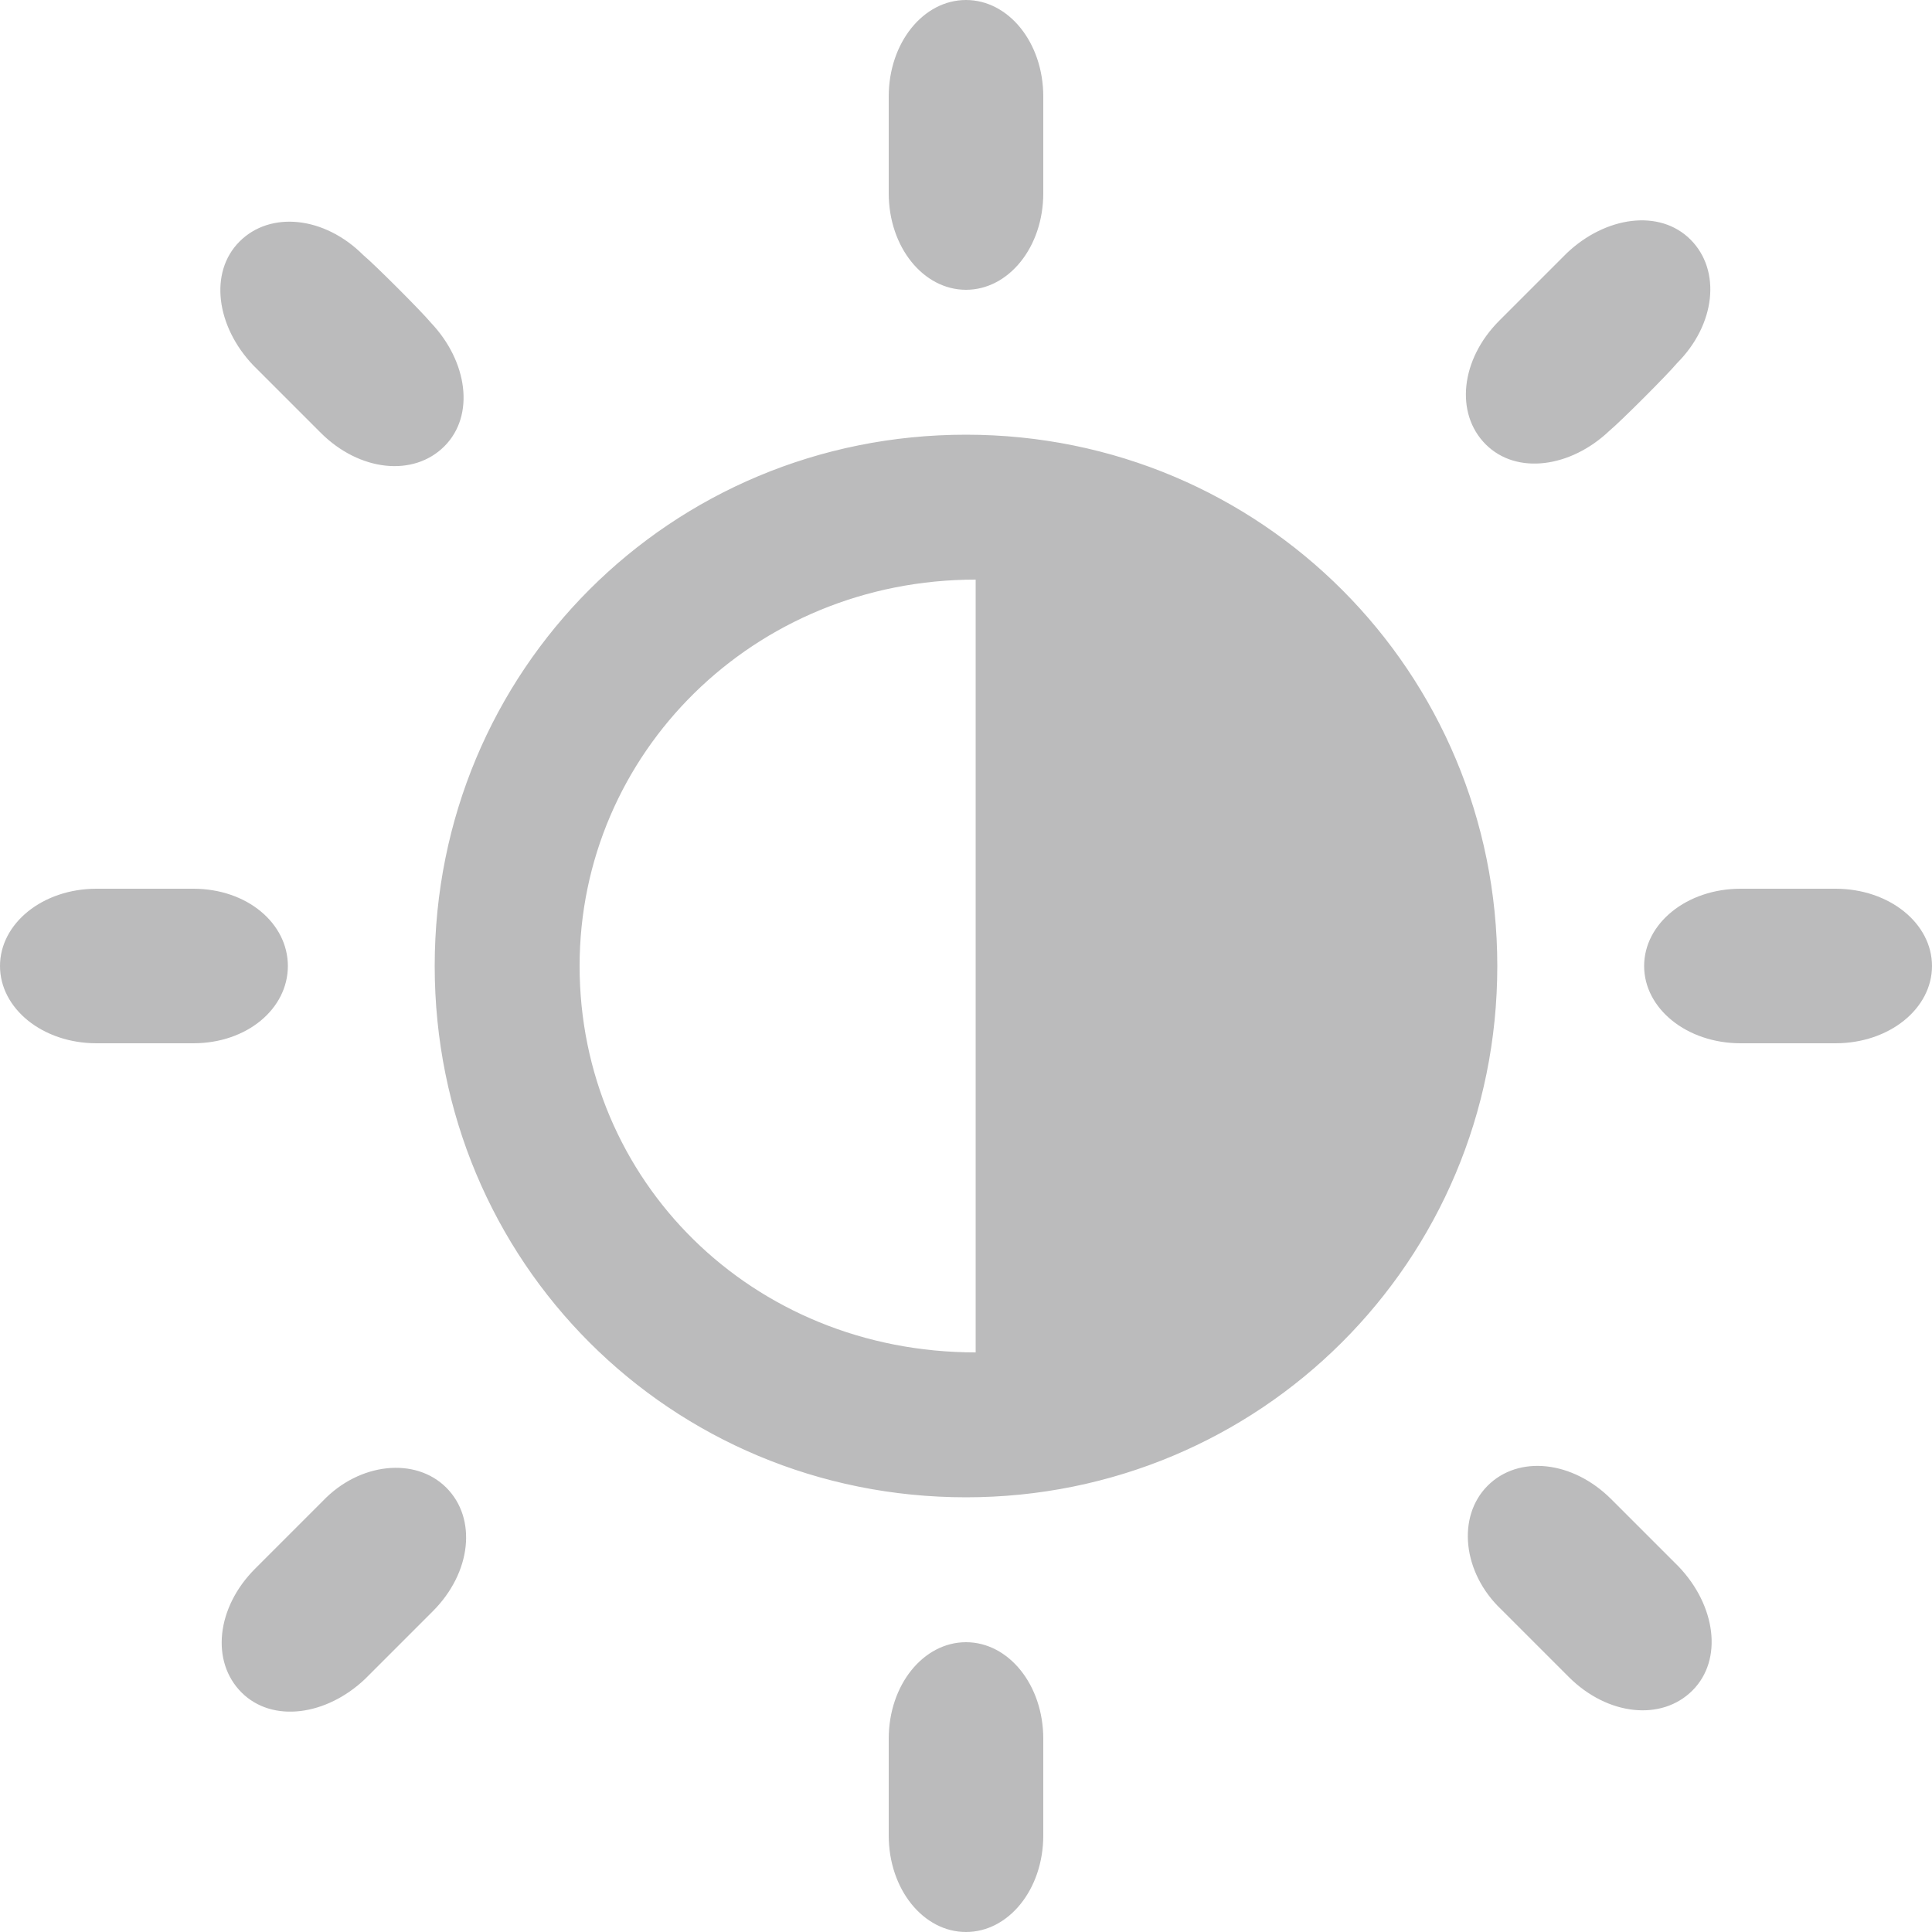 <?xml version="1.0" encoding="utf-8"?>
<!-- Generator: Adobe Illustrator 21.0.2, SVG Export Plug-In . SVG Version: 6.00 Build 0)  -->
<svg version="1.1" id="Capa_1" xmlns="http://www.w3.org/2000/svg" xmlns:xlink="http://www.w3.org/1999/xlink" x="0px" y="0px"
	 viewBox="0 0 100 100" style="enable-background:new 0 0 100 100;" xml:space="preserve">
<style type="text/css">
	.st0{fill:#BBBBBC;}
</style>
<g>
	<path class="st0" d="M95,46c-0.9,0-4,0-4.9,0c-2.8,0-5,1.8-5,4s2.2,4,5,4c0.9,0,4,0,4.9,0c2.8,0,5-1.8,5-4S97.8,46,95,46z M50,22.5
		c-15.3,0-27.5,12.2-27.5,27.5c0,15.3,12.2,27.5,27.5,27.5c15.2,0,27.5-12.2,27.5-27.5C77.5,34.8,65.3,22.5,50,22.5z M50.5,70
		C38.9,70,30,61.1,30,50c0-11,9-20,20.5-20V70z M14.9,50c0-2.2-2.1-4-4.9-4c-0.9,0-4.1,0-5,0c-2.8,0-5,1.8-5,4s2.2,4,5,4
		c0.9,0,4.1,0,5,0C12.8,54,14.9,52.2,14.9,50z M50,15c2.2,0,4-2.2,4-5c0-0.9,0-4.1,0-5c0-2.8-1.8-5-4-5s-4,2.2-4,5c0,0.9,0,4.1,0,5
		C46,12.8,47.8,15,50,15z M50,85c-2.2,0-4,2.2-4,5c0,0.9,0,4.1,0,5c0,2.8,1.8,5,4,5s4-2.2,4-5c0-0.9,0-4.1,0-5
		C54,87.2,52.2,85,50,85z M86.8,18.8c2-2,2.3-4.8,0.7-6.4c-1.6-1.6-4.4-1.2-6.4,0.7c-0.5,0.5-3,3-3.5,3.5c-2,2-2.3,4.8-0.7,6.4
		c1.6,1.6,4.4,1.2,6.4-0.7C83.9,21.8,86.3,19.4,86.8,18.8z M16.7,77.7c-0.5,0.5-3,3-3.5,3.5c-2,2-2.3,4.8-0.7,6.4
		c1.6,1.6,4.4,1.2,6.4-0.7c0.5-0.5,3-3,3.5-3.5c2-2,2.3-4.8,0.7-6.4S18.6,75.7,16.7,77.7z M18.8,13.2c-2-2-4.8-2.3-6.4-0.7
		s-1.2,4.4,0.7,6.4c0.5,0.5,3,3,3.5,3.5c2,2,4.8,2.3,6.4,0.7s1.2-4.4-0.7-6.4C21.8,16.1,19.4,13.7,18.8,13.2z M77.7,83.3
		c0.5,0.5,3,3,3.5,3.5c2,2,4.8,2.3,6.4,0.7c1.6-1.6,1.2-4.4-0.7-6.4c-0.5-0.5-3-3-3.5-3.5c-2-2-4.8-2.3-6.4-0.7S75.7,81.4,77.7,83.3
		z"/>
</g>
</svg>
